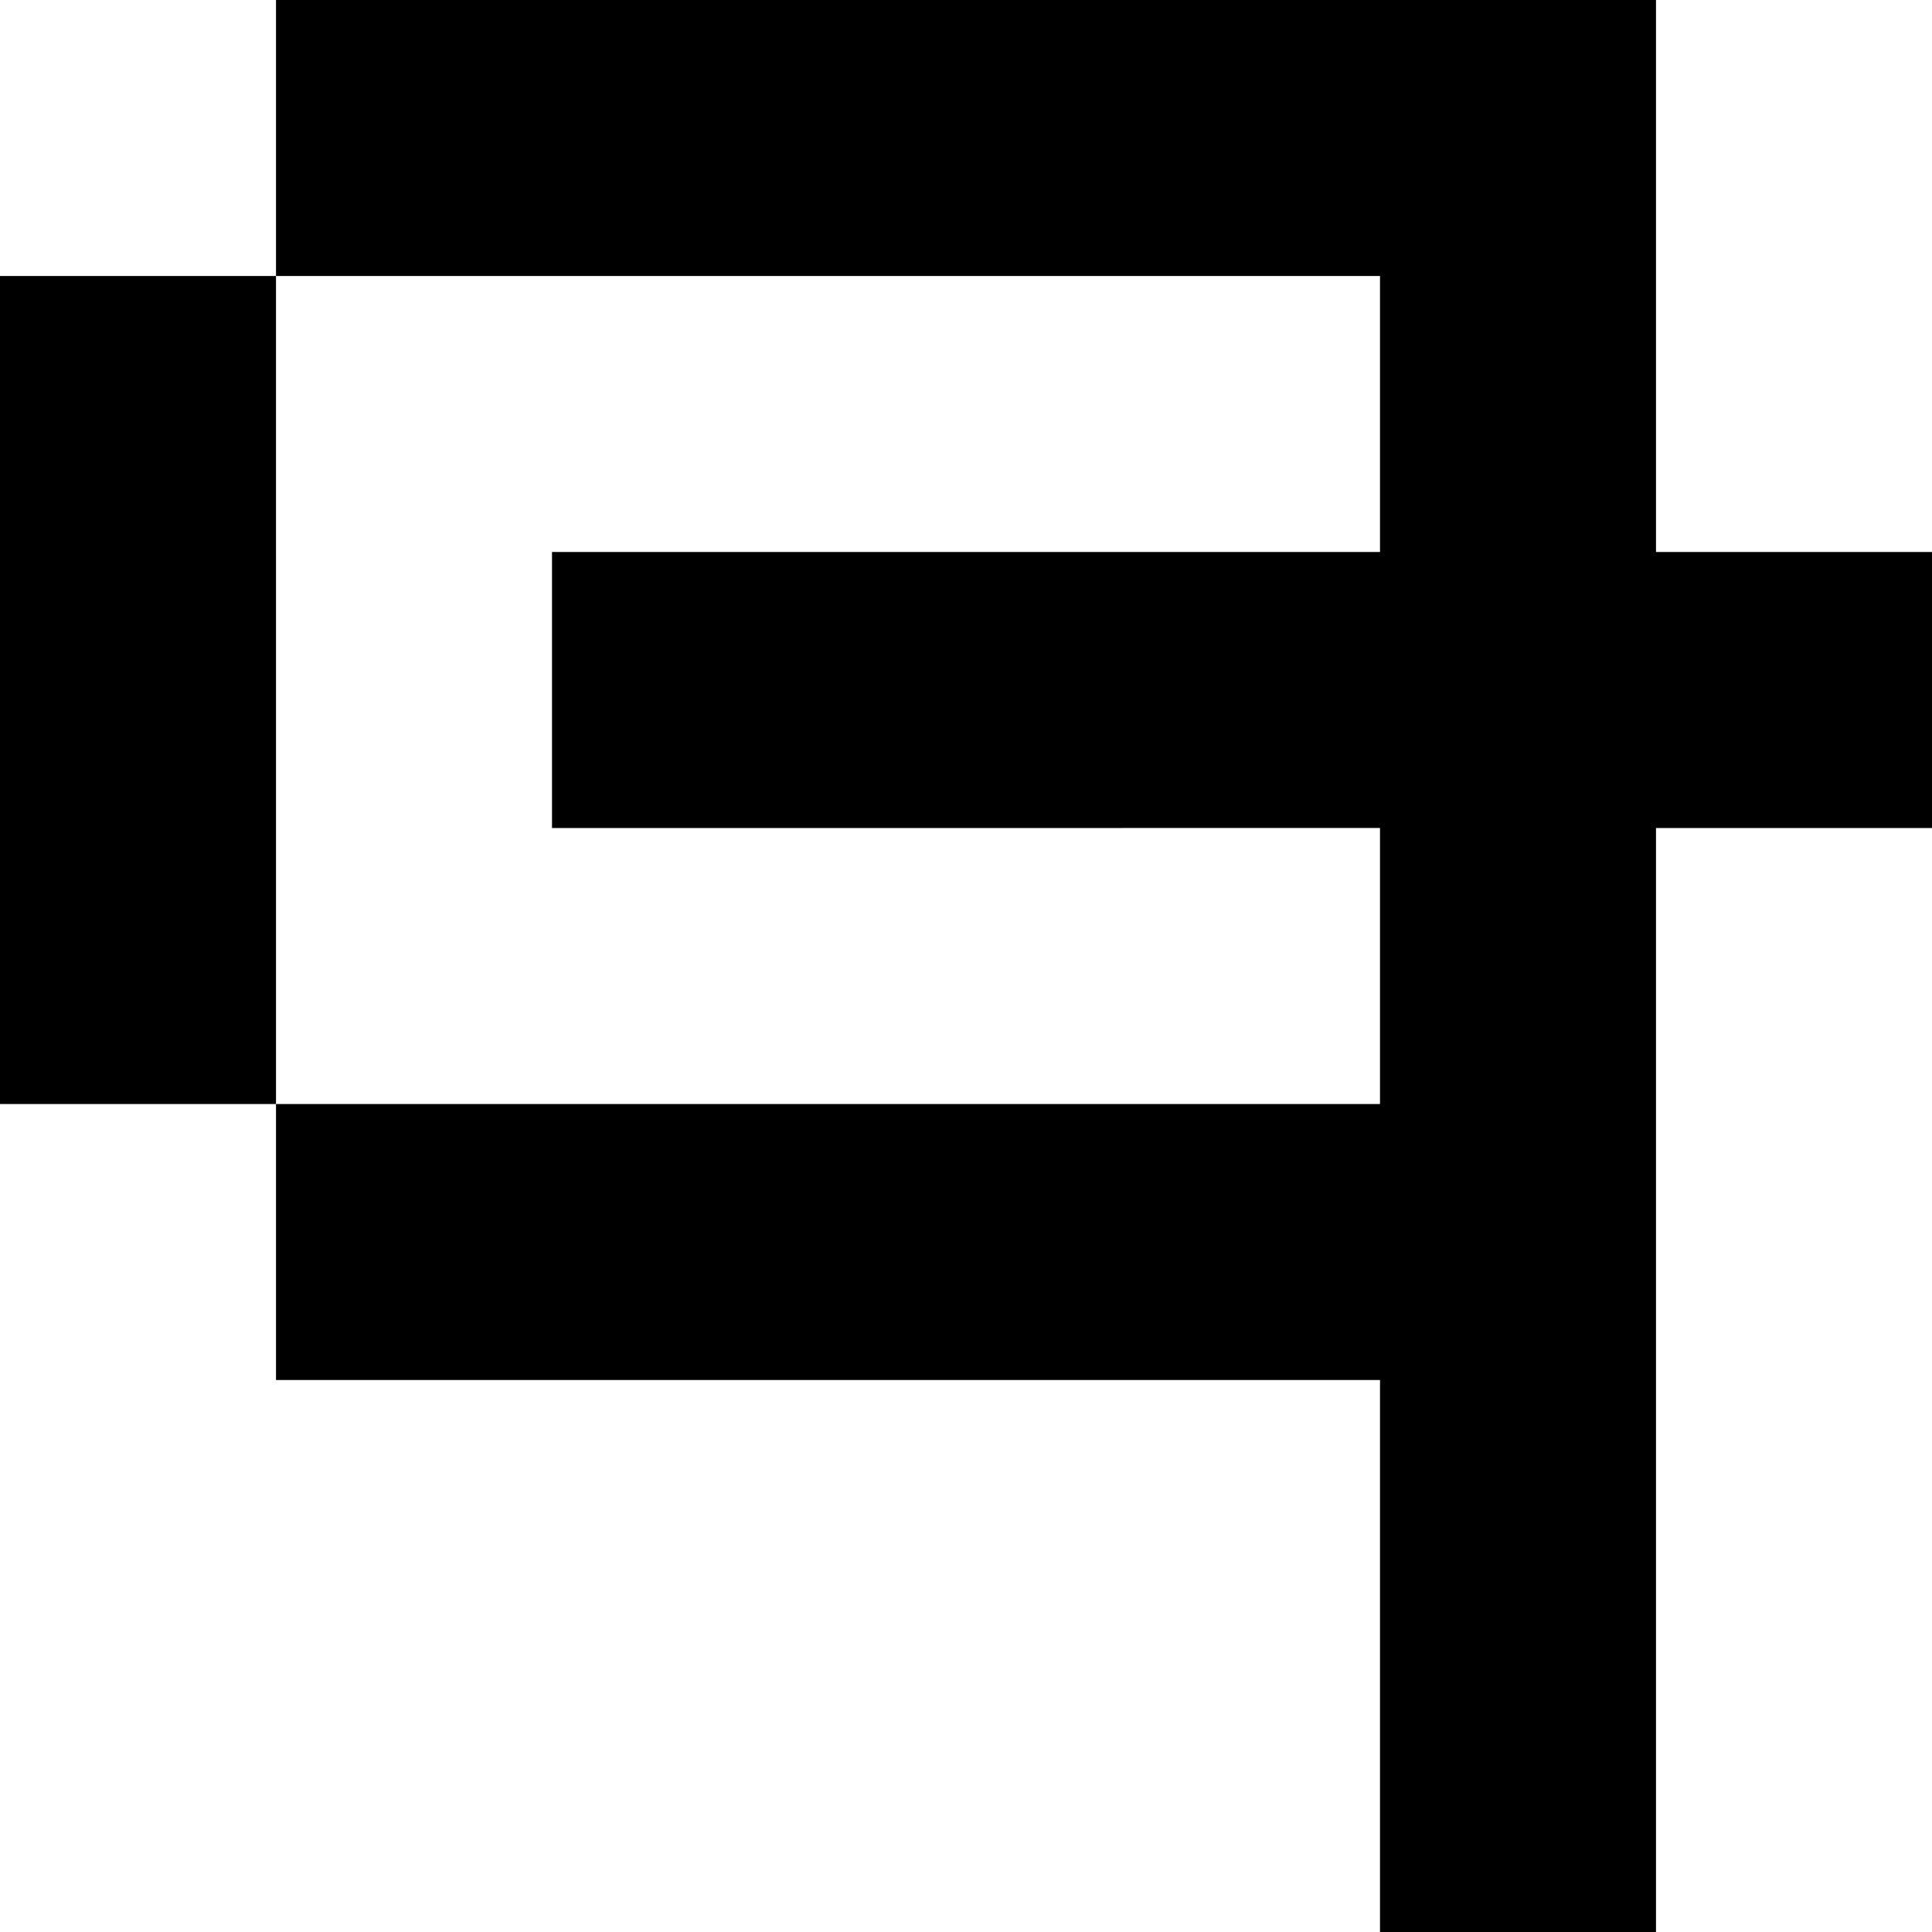 <svg height="119" viewBox="0 0 119 119" width="119" xmlns="http://www.w3.org/2000/svg"><path d="m17 17v17h-17v-17zm17-17v17h-17v-17zm0 17v-17h34v17zm-34 17h17v34h-17zm68 17v-17h34v34h-17v-17zm51-17h-17v17h17zm-85 17v-17h34v17zm0 17h-17v17h17zm0 17v-17h34v17zm34-68v-17h34v34h-17v-17zm0 68v-17h34v17zm17 0h17v34h-17z"/></svg>

